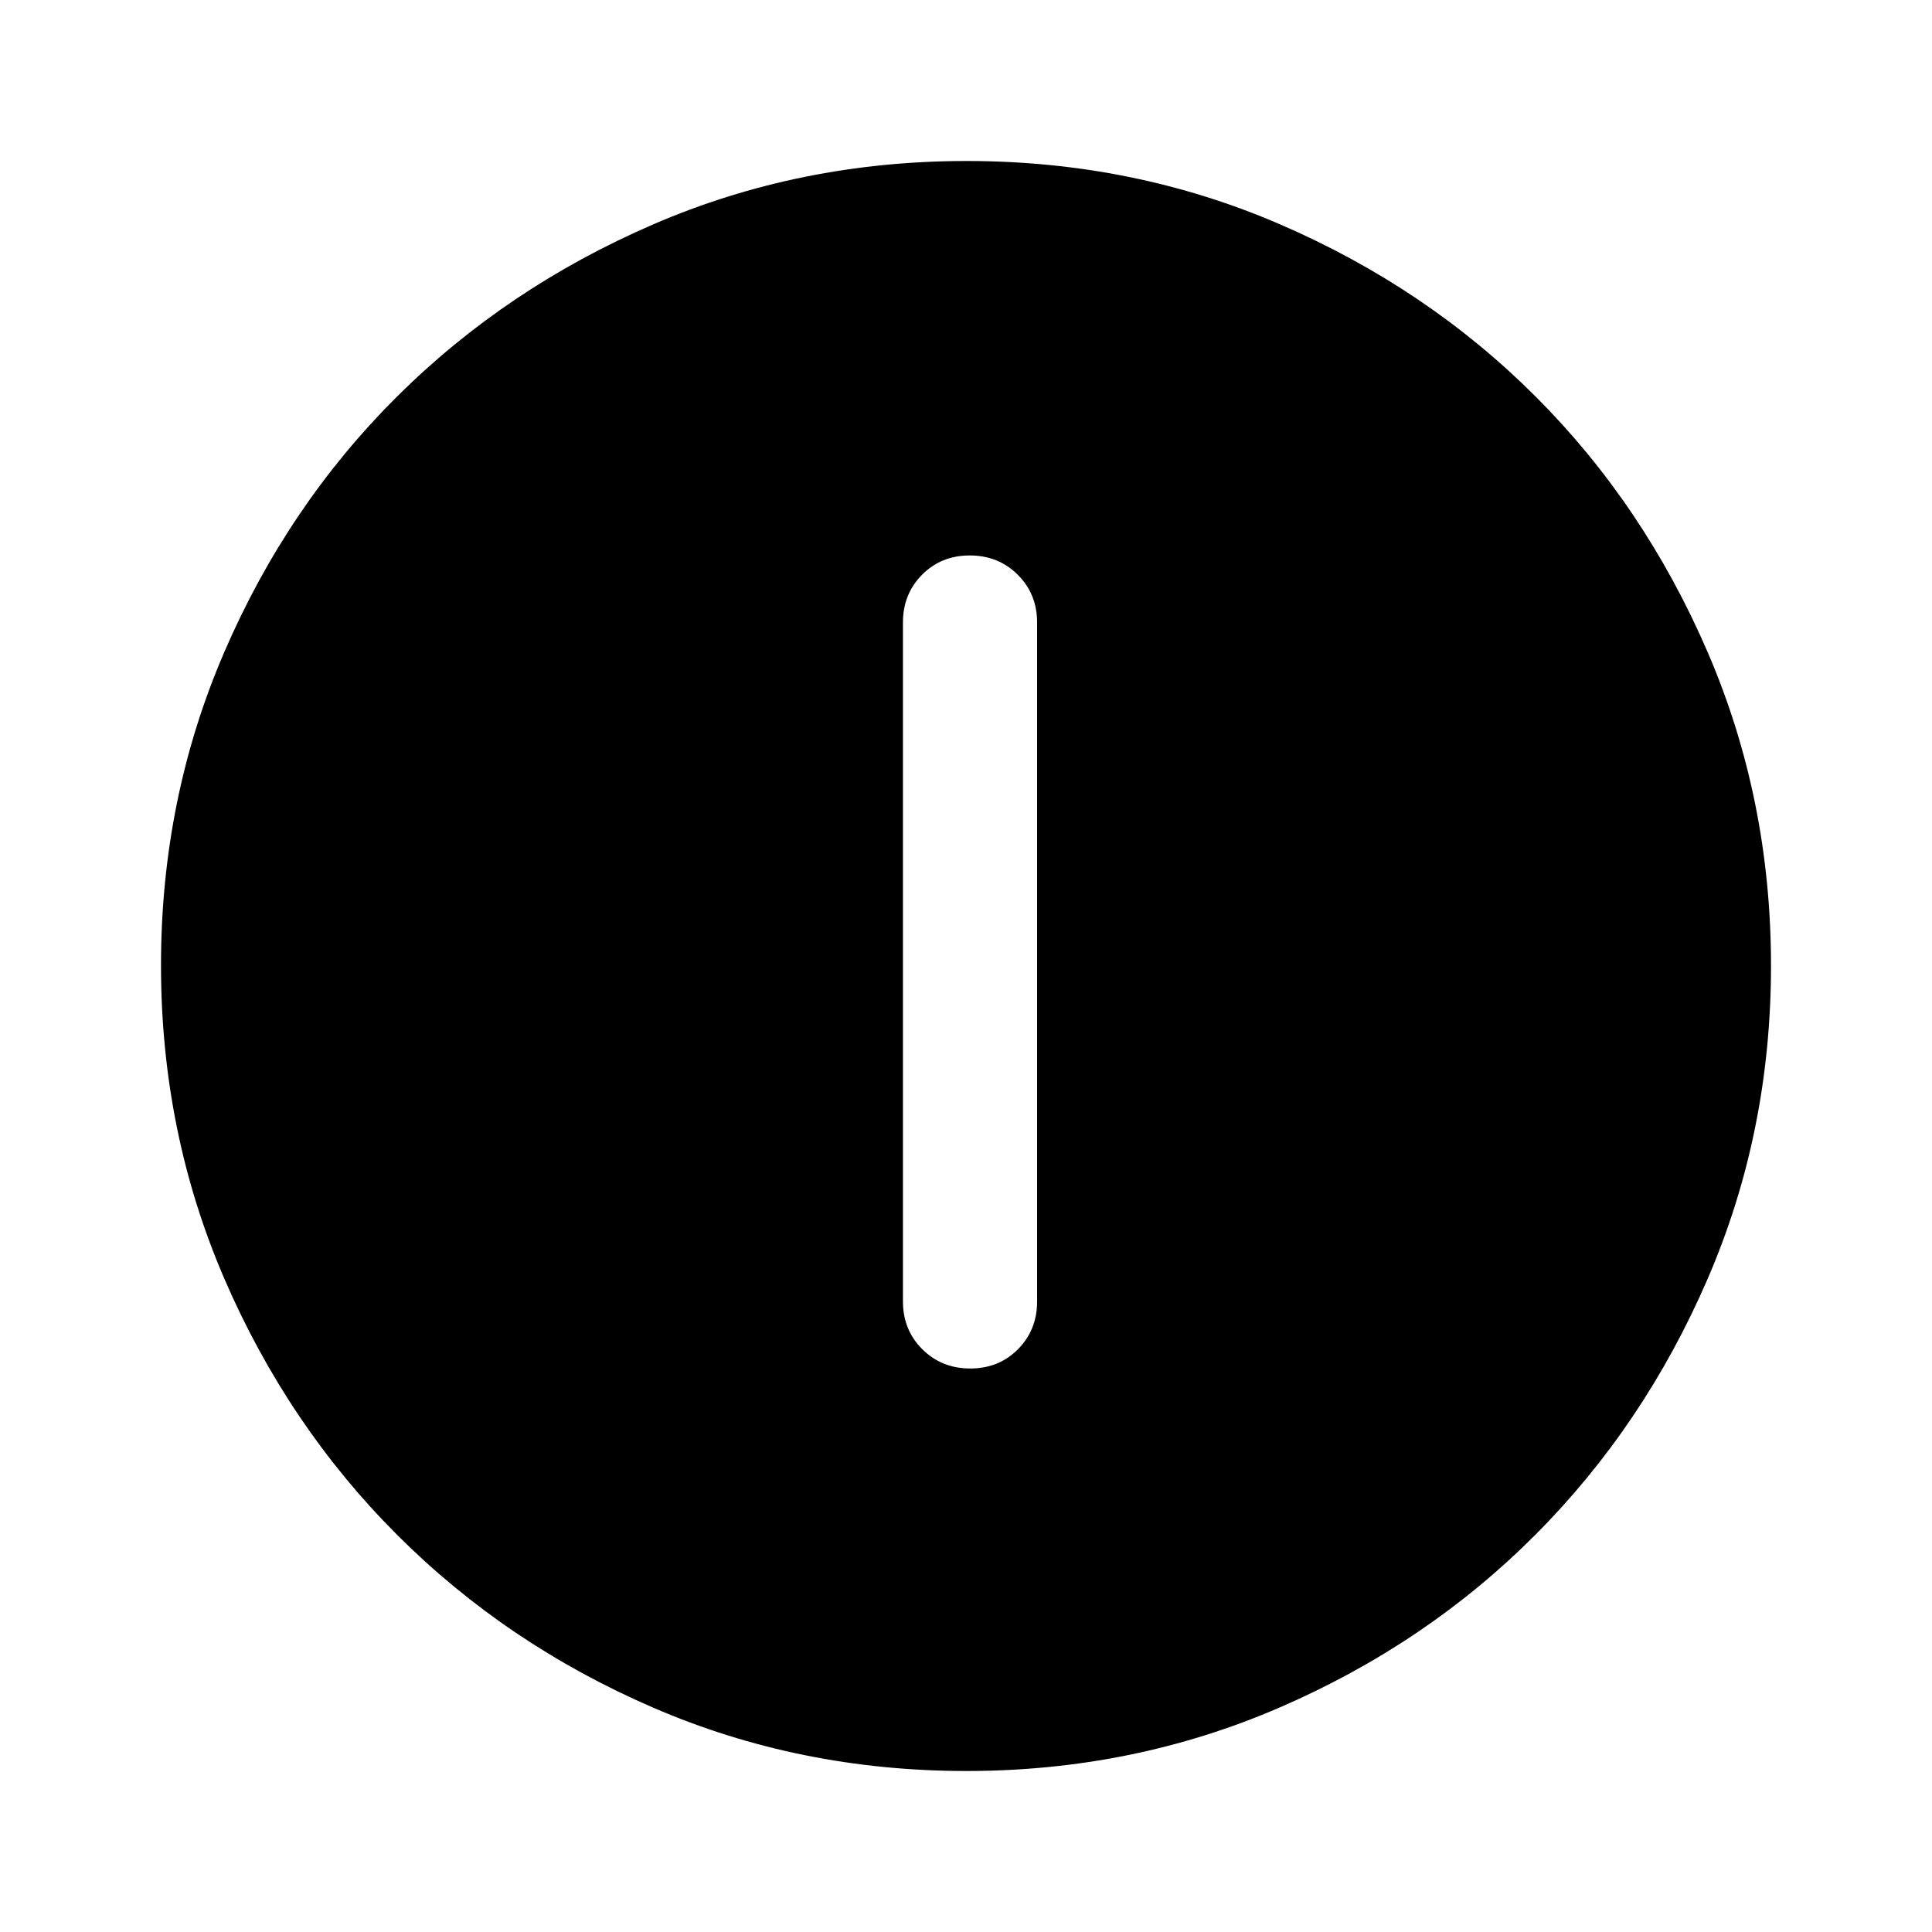 <svg xmlns="http://www.w3.org/2000/svg" height="40" viewBox="0 -960 960 960" width="40"><path d="M482.117-280q14.216 0 23.716-9.583 9.5-9.584 9.5-23.75v-337.334q0-14.167-9.617-23.75T481.883-684q-14.216 0-23.716 9.583-9.5 9.583-9.5 23.75v337.334q0 14.166 9.617 23.75Q467.901-280 482.117-280Zm-1.94 200q-82.822 0-155.666-31.5t-127.178-85.833Q143-251.667 111.5-324.56 80-397.454 80-480.333q0-82.88 31.5-155.773Q143-709 197.333-763q54.334-54 127.227-85.5Q397.454-880 480.333-880q82.88 0 155.773 31.5Q709-817 763-763t85.5 127Q880-563 880-480.177q0 82.822-31.5 155.666T763-197.456q-54 54.21-127 85.833Q563-80 480.177-80Z"/></svg>